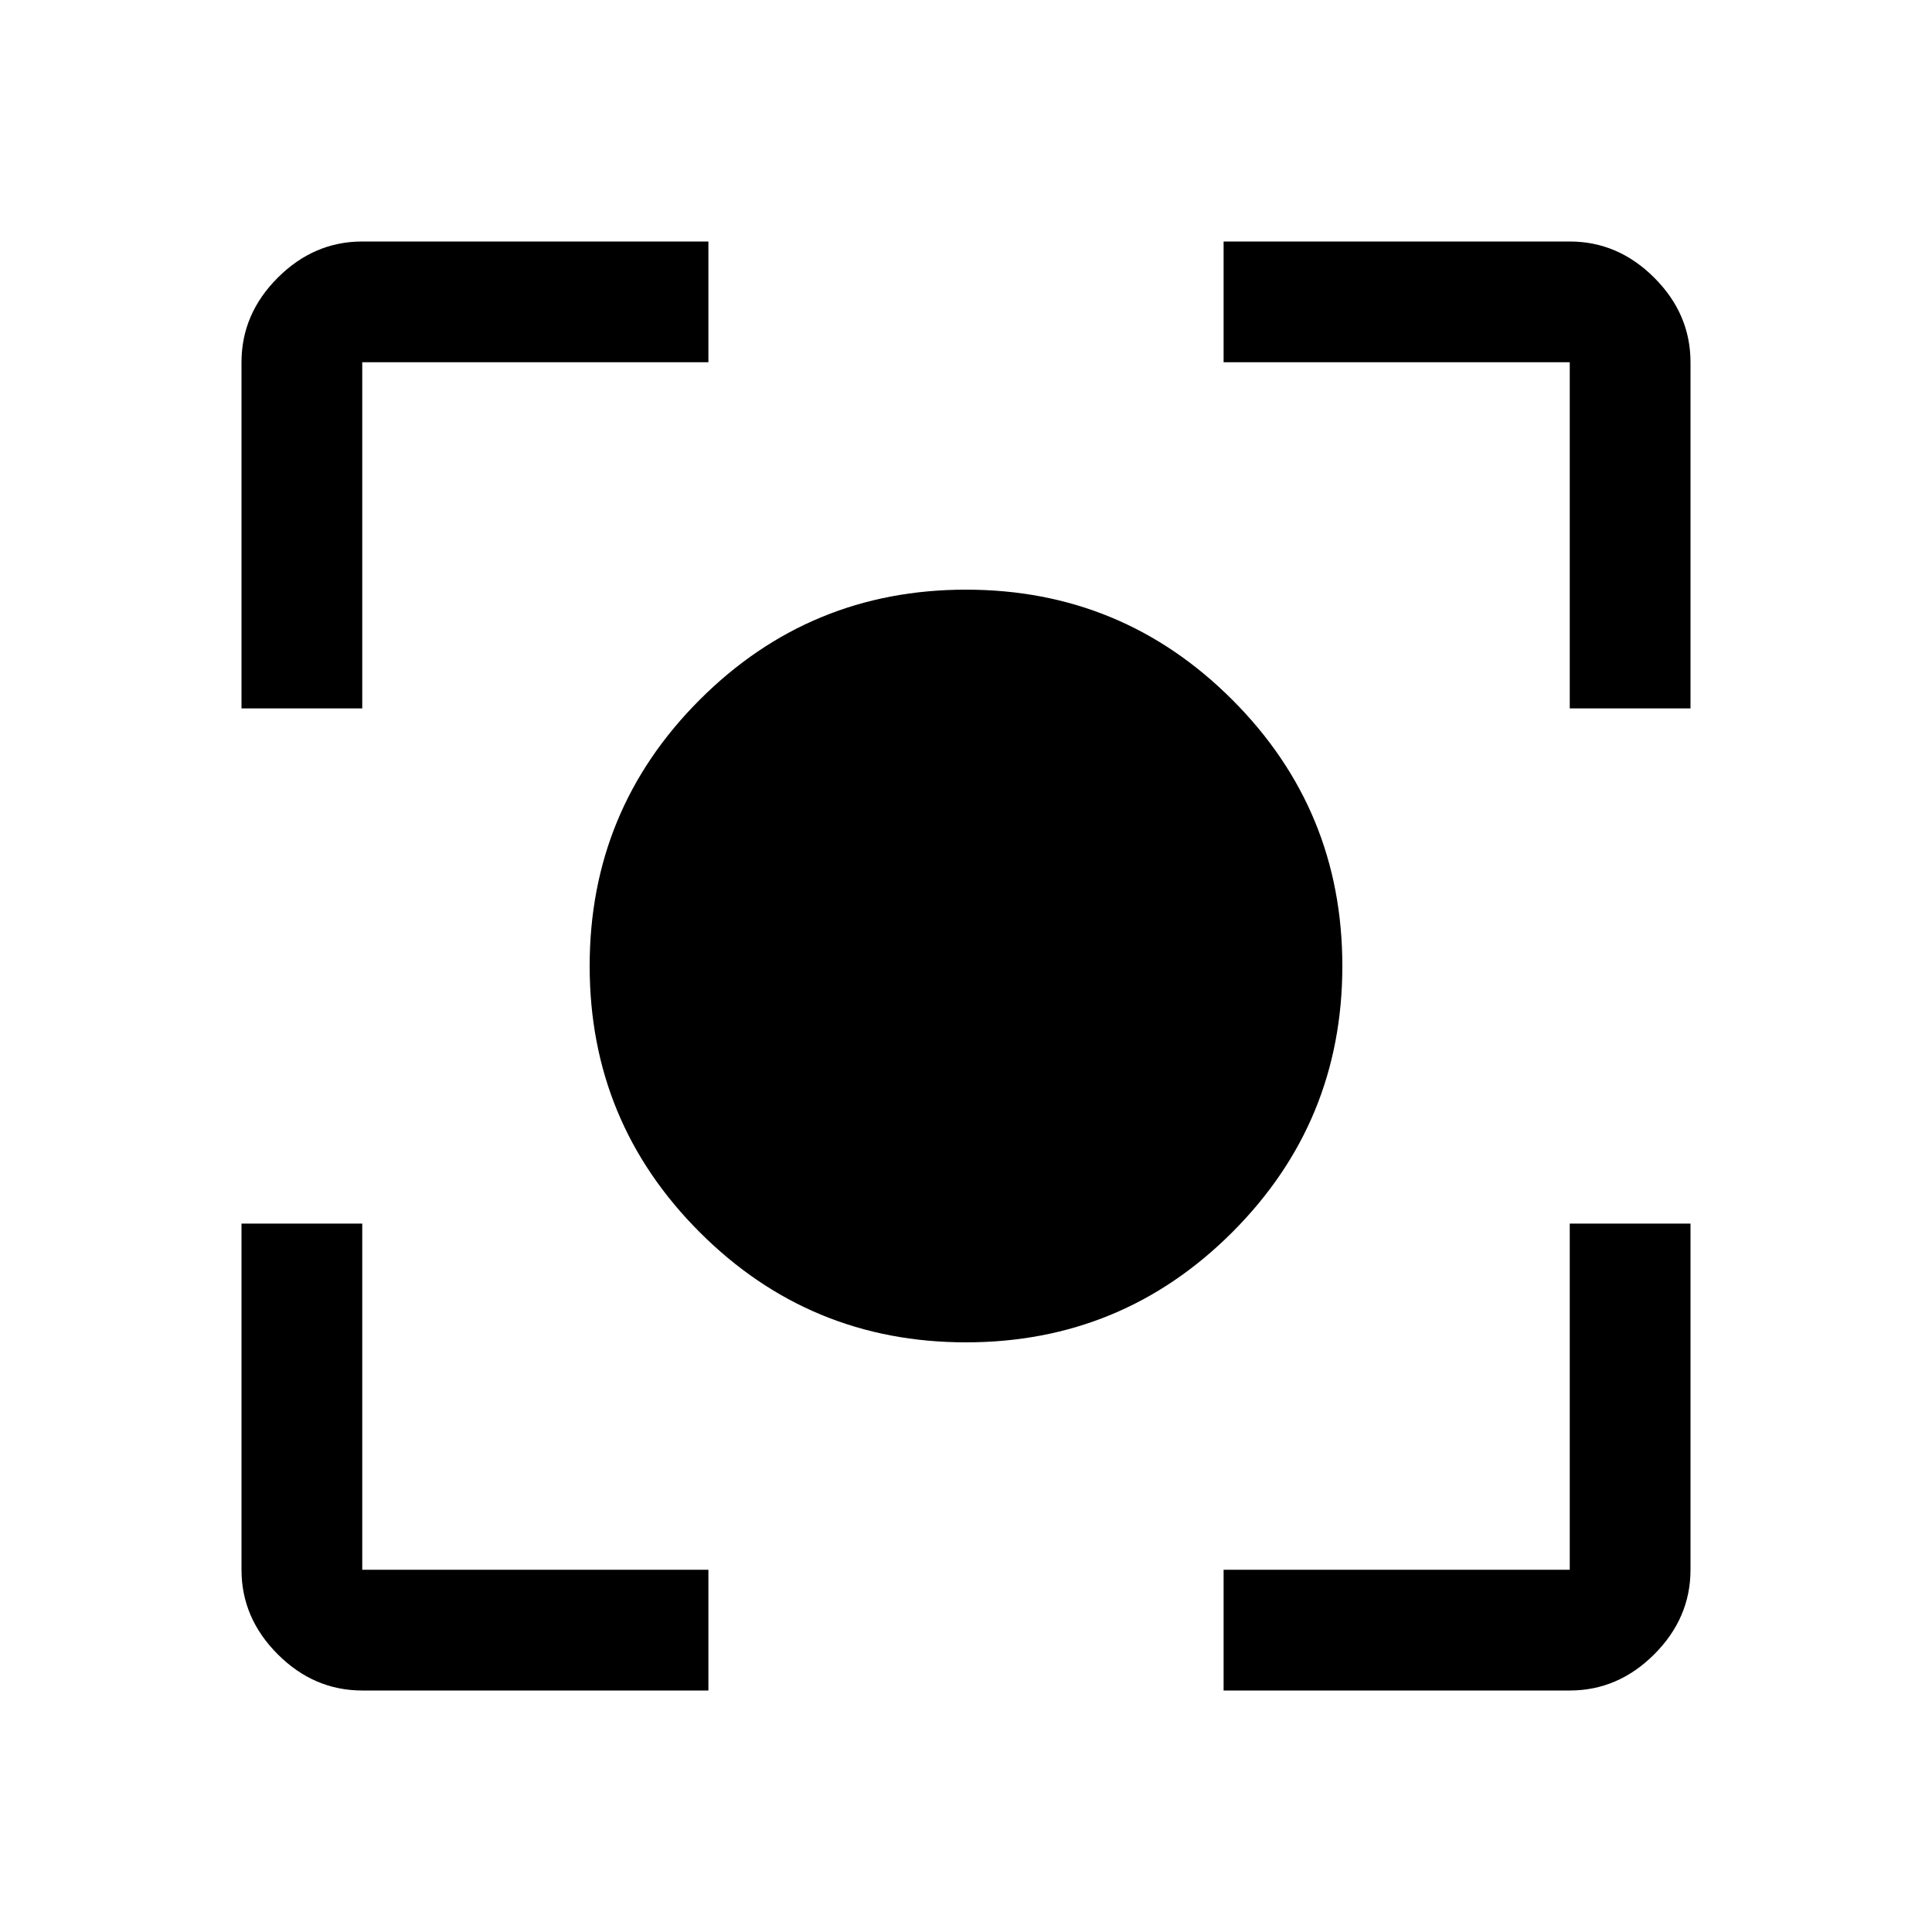 <svg xmlns="http://www.w3.org/2000/svg" width="48" height="48" viewBox="0 96 960 960"><path d="M480 763q-77.605 0-132.302-54.698Q293 653.605 293 576q0-77.605 54.698-132.302Q402.395 389 480 389q77.605 0 132.302 54.698Q667 498.395 667 576q0 77.605-54.698 132.302Q557.605 763 480 763ZM180 936q-24 0-42-18t-18-42V704h60v172h172v60H180Zm428 0v-60h172V704h60v172q0 24-18 42t-42 18H608ZM120 448V276q0-24 18-42t42-18h172v60H180v172h-60Zm660 0V276H608v-60h172q24 0 42 18t18 42v172h-60Z"/></svg>